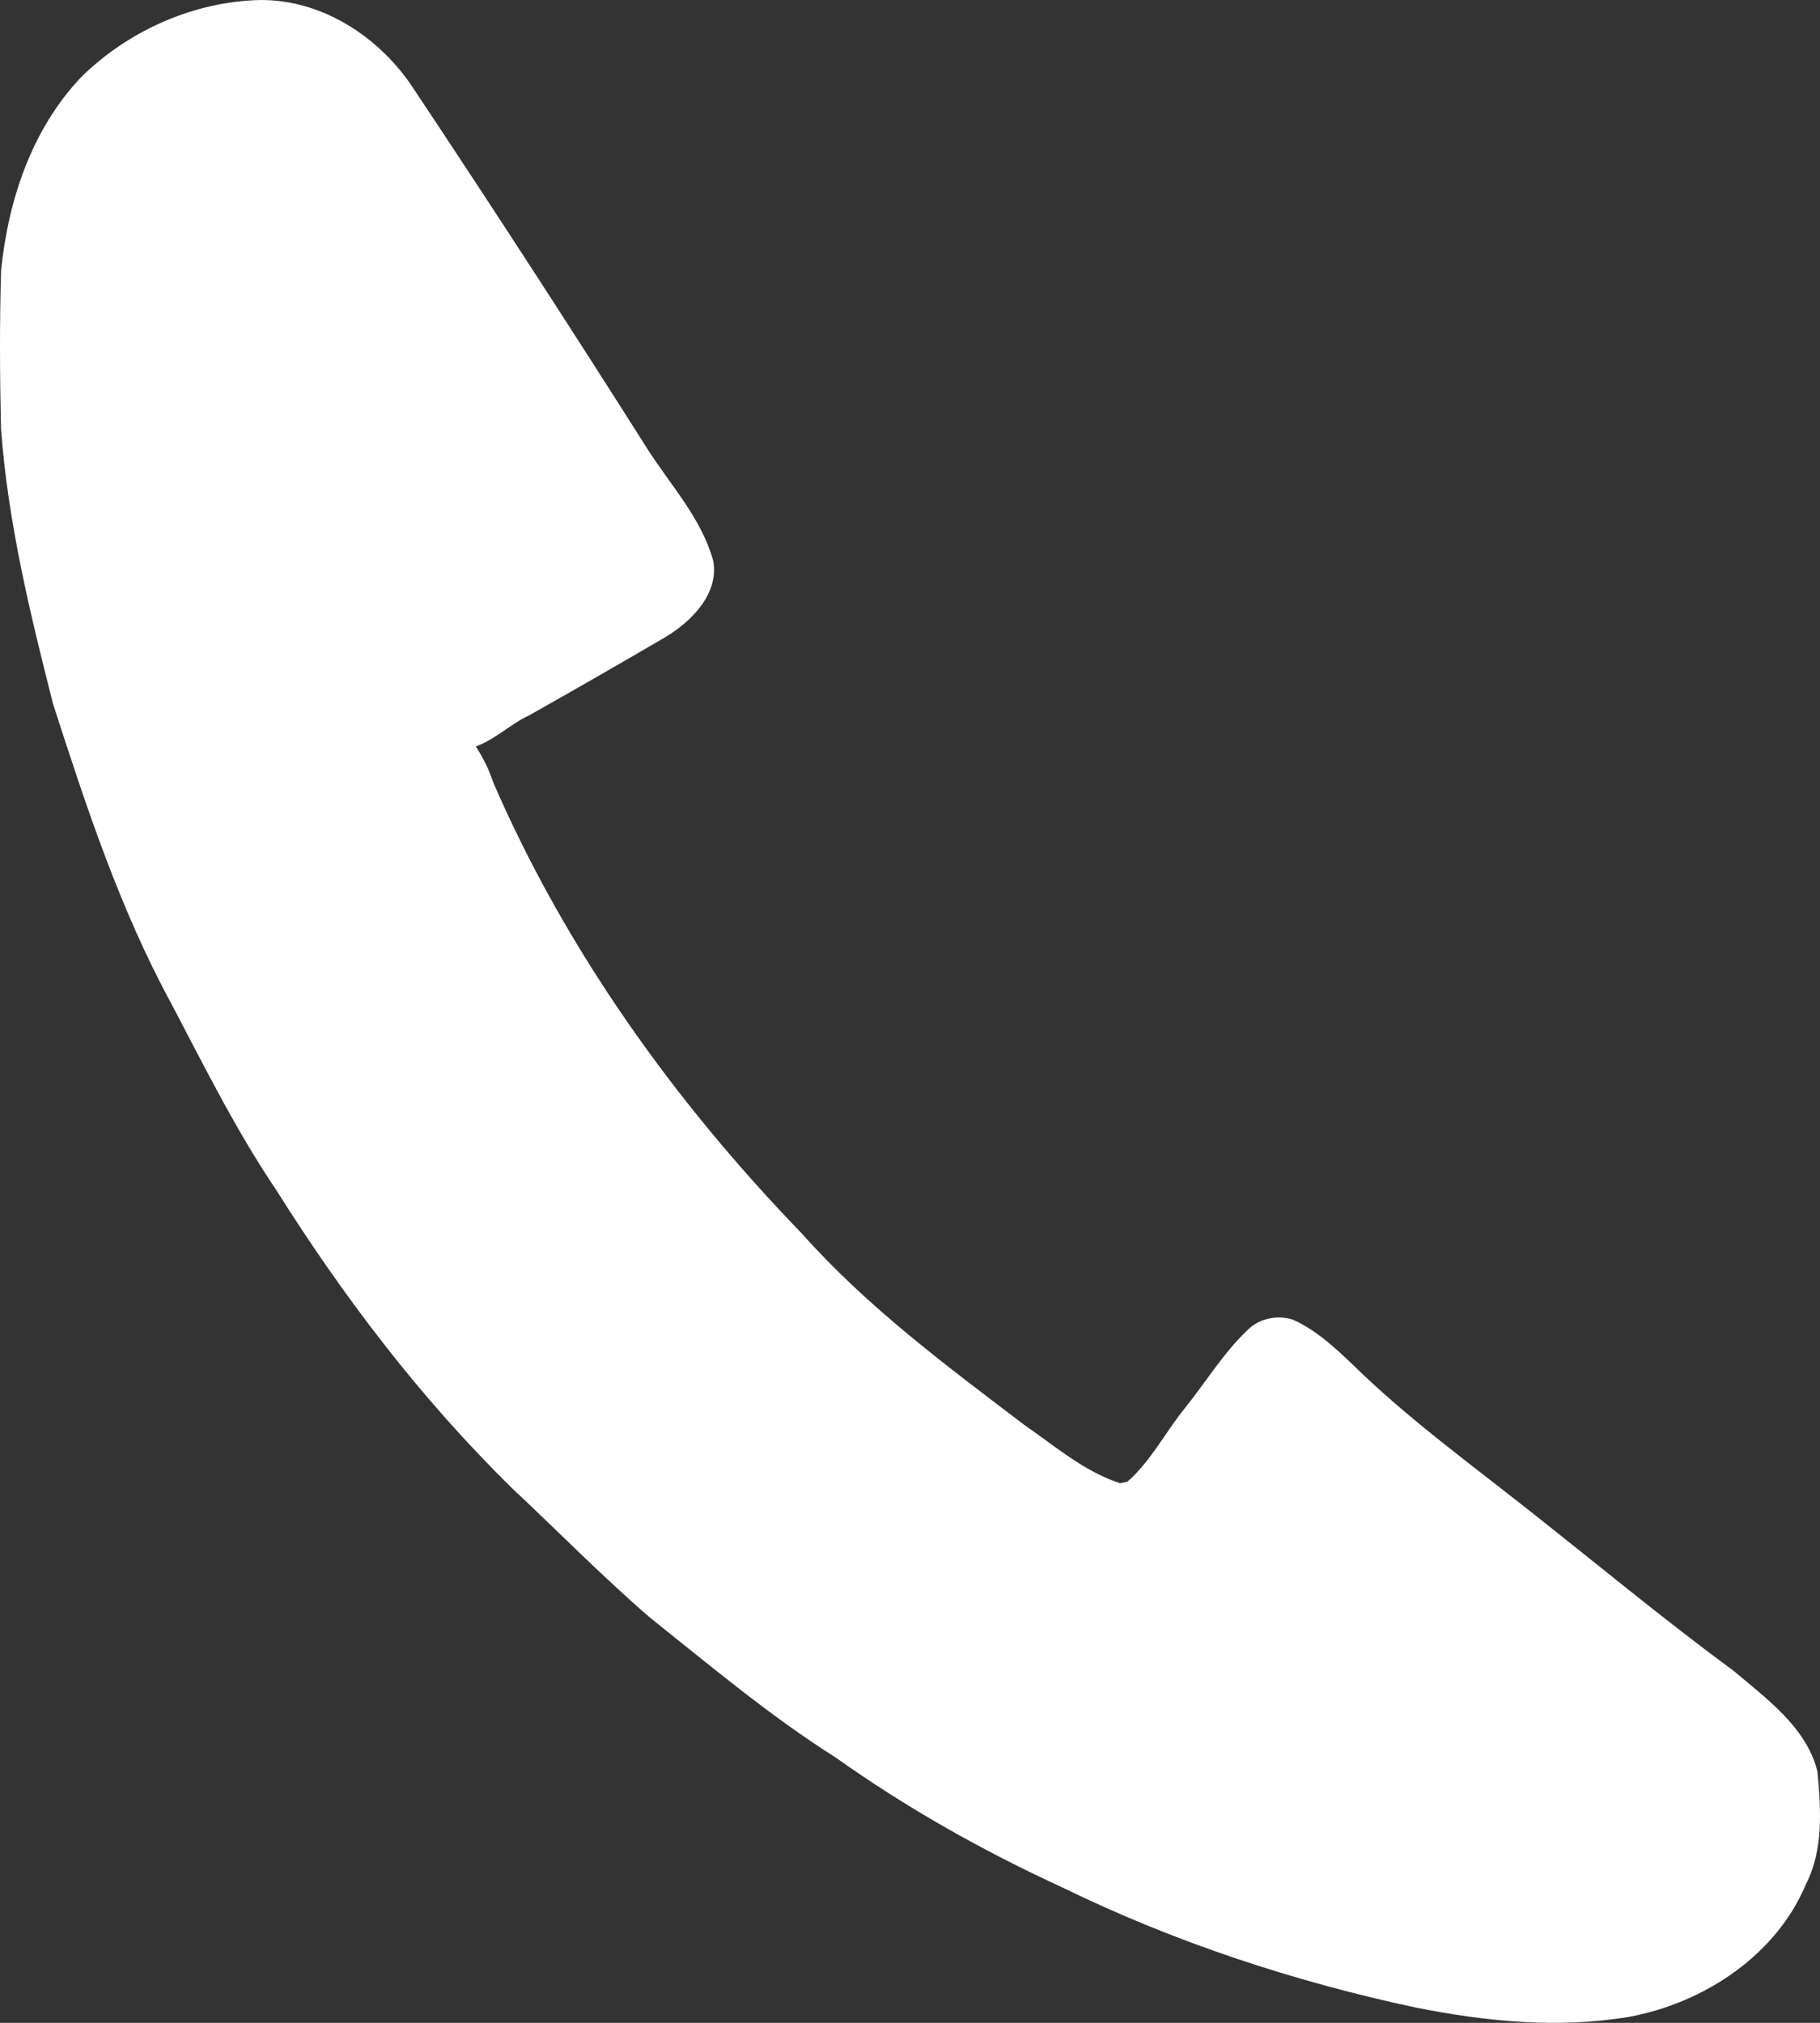 <svg width="18" height="20" viewBox="0 0 18 20" fill="none" xmlns="http://www.w3.org/2000/svg">
<rect x="0" y="0" width="18" height="20" fill="#333333" stroke="none"/>
<g clip-path="url(#clip0_354_196)">
<path d="M0.805 0.76C0.31 1.281 0.082 1.982 0.011 2.67C-0.005 3.192 -0.002 3.714 0.01 4.236C0.077 5.159 0.297 6.064 0.525 6.961C0.853 7.976 1.188 8.998 1.705 9.943C2.029 10.561 2.341 11.187 2.734 11.769C3.397 12.823 4.161 13.827 5.06 14.71C5.515 15.136 5.951 15.581 6.424 15.99C7.024 16.468 7.612 16.964 8.265 17.377C8.965 17.874 9.718 18.299 10.504 18.66C11.605 19.198 12.785 19.588 13.992 19.847C14.685 19.986 15.409 20.059 16.11 19.941C16.866 19.802 17.572 19.322 17.861 18.629C18.038 18.284 18.008 17.887 17.975 17.516C17.868 17.082 17.475 16.797 17.142 16.517C16.428 15.992 15.751 15.427 15.056 14.881C14.487 14.433 13.899 14.002 13.384 13.497C13.204 13.326 13.018 13.151 12.785 13.047C12.63 12.998 12.452 13.036 12.339 13.15C12.098 13.378 11.928 13.662 11.722 13.918C11.526 14.158 11.387 14.441 11.15 14.65C11.133 14.654 11.096 14.661 11.077 14.665C10.719 14.547 10.432 14.296 10.13 14.088C9.36 13.503 8.576 12.921 7.936 12.202C6.665 10.889 5.593 9.387 4.877 7.733C4.837 7.608 4.777 7.491 4.706 7.38C4.902 7.309 5.048 7.159 5.235 7.072C5.683 6.82 6.129 6.563 6.573 6.304C6.841 6.145 7.112 5.87 7.054 5.545C6.942 5.137 6.646 4.812 6.418 4.462C5.658 3.262 4.885 2.07 4.097 0.887C3.763 0.367 3.158 -0.037 2.497 0.003C1.86 0.038 1.248 0.325 0.805 0.76H0.805Z" fill="white"/>
</g>
<defs>
<clipPath id="clip0_354_196">
<rect width="18" height="20" fill="white"/>
</clipPath>
</defs>
</svg>
